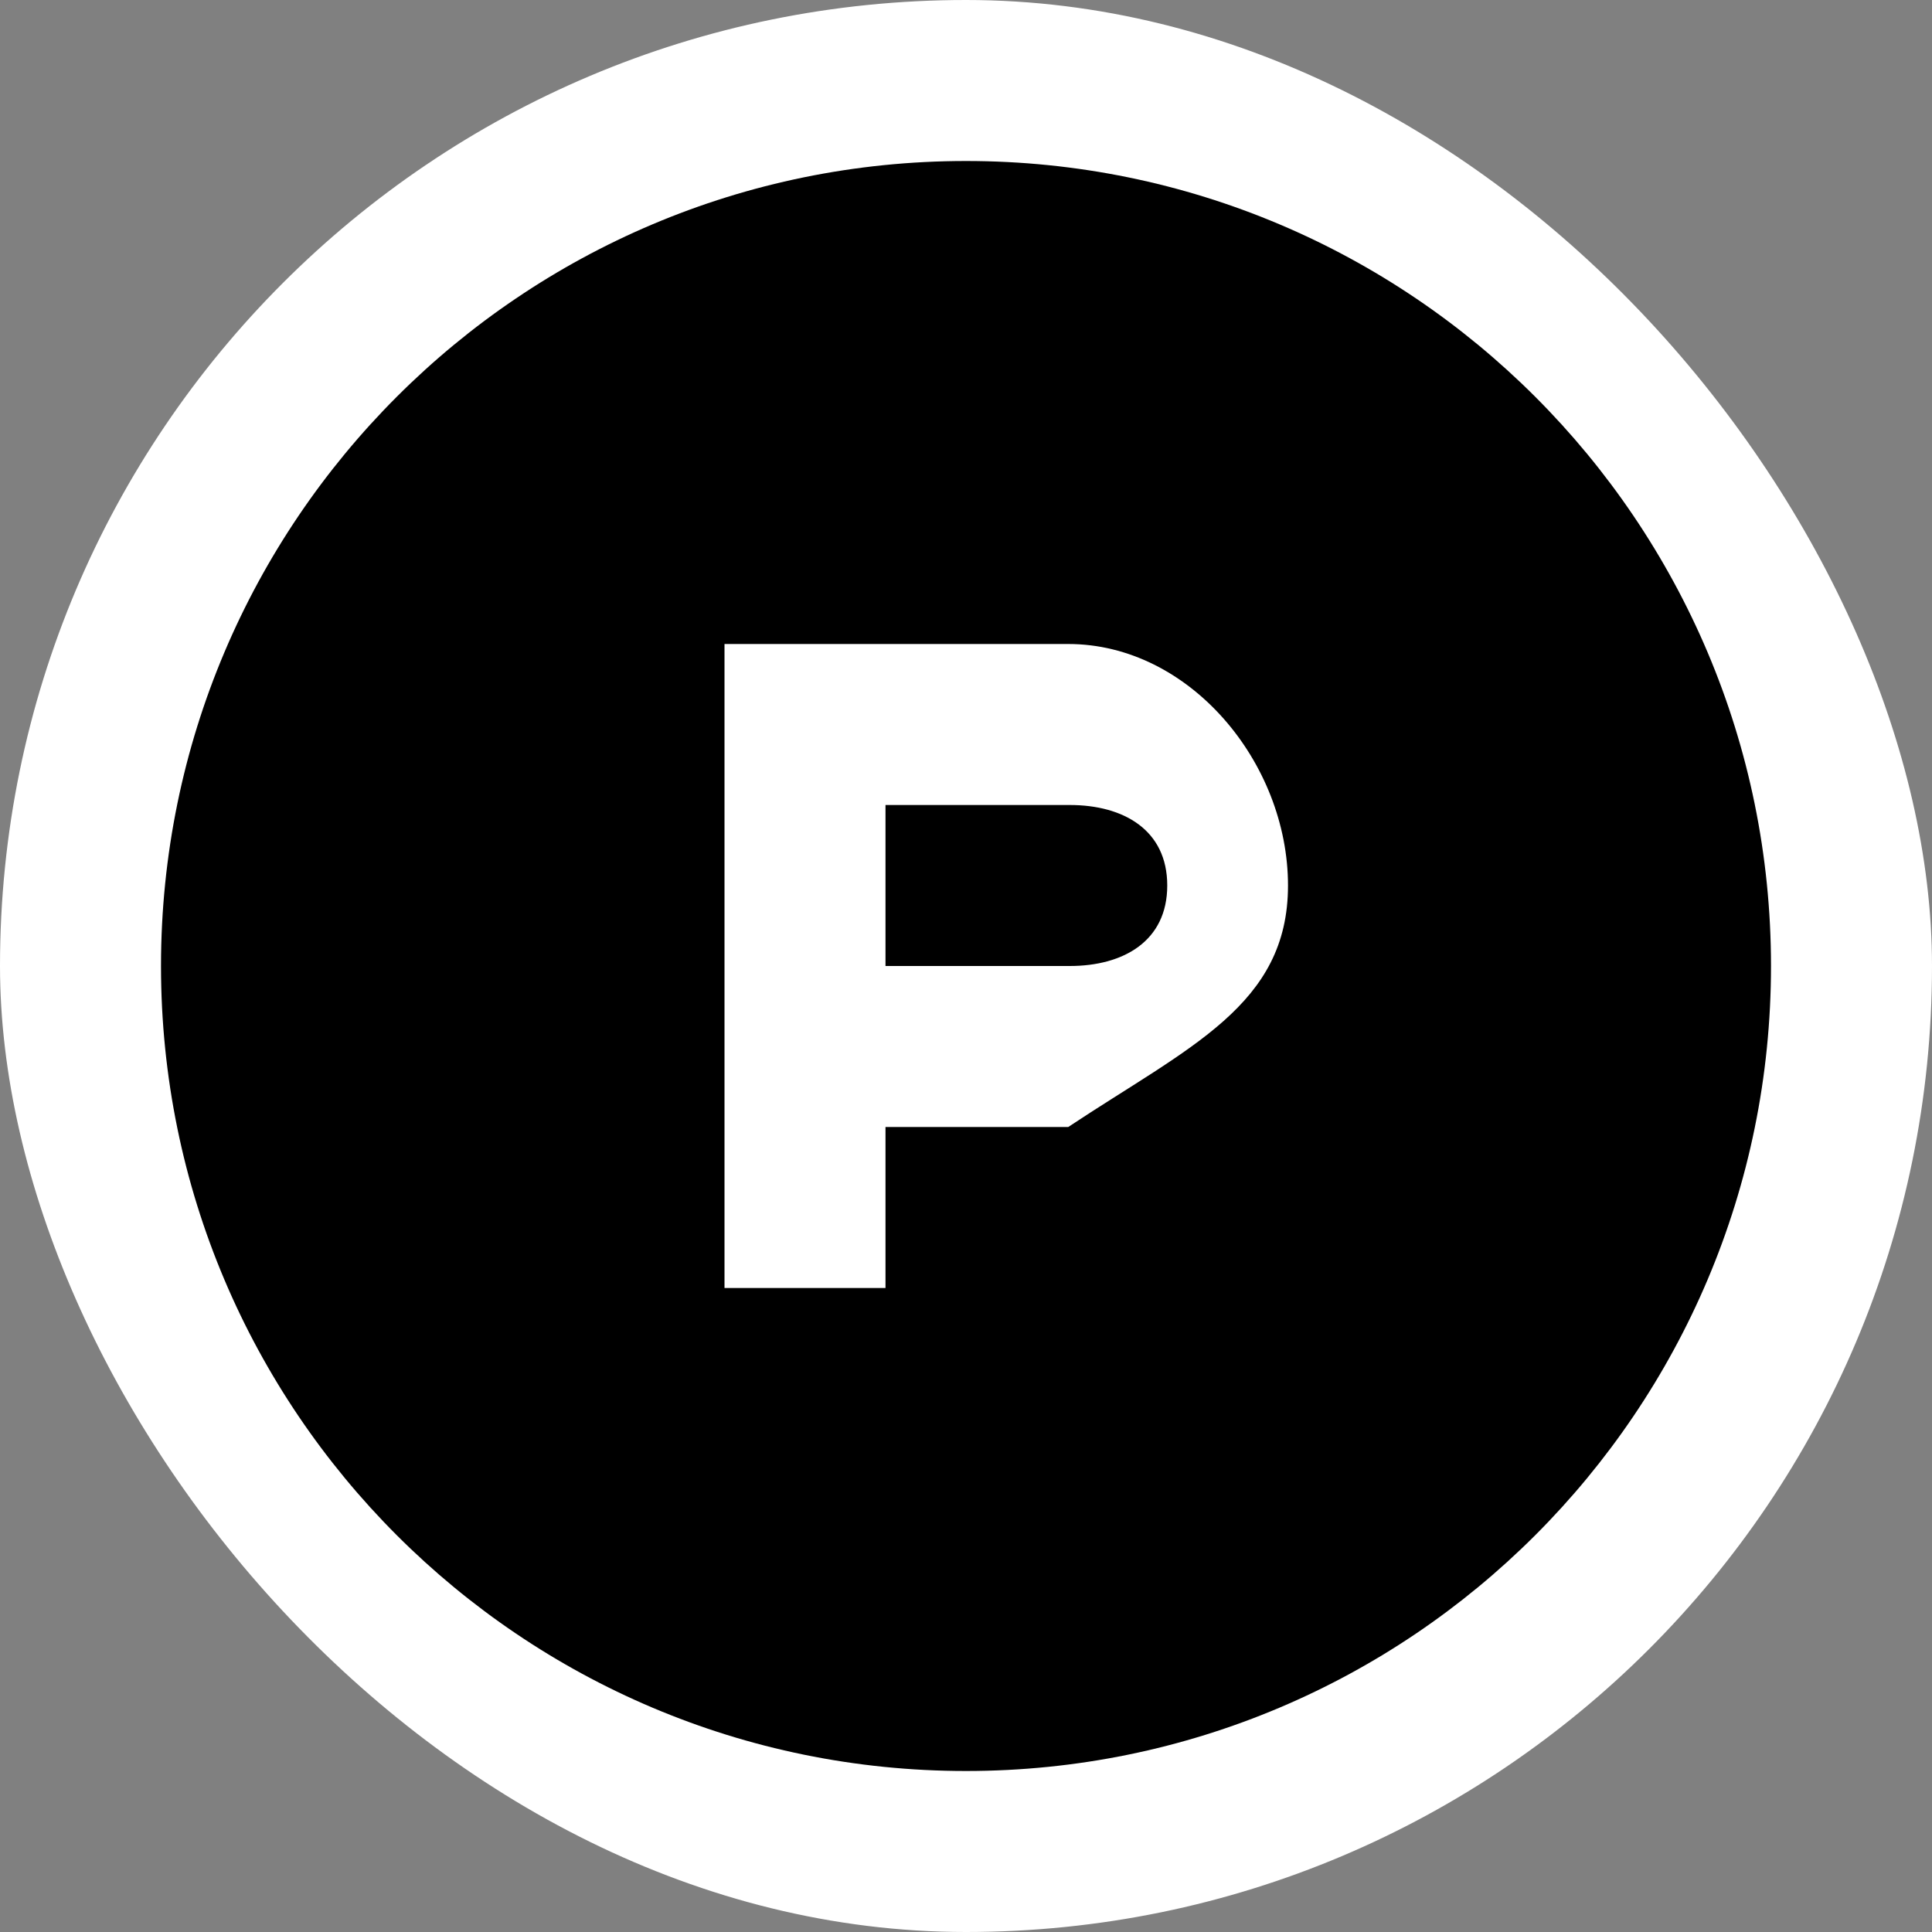 <!DOCTYPE svg PUBLIC "-//W3C//DTD SVG 1.1//EN" "http://www.w3.org/Graphics/SVG/1.1/DTD/svg11.dtd">
<!-- Uploaded to: SVG Repo, www.svgrepo.com, Transformed by: SVG Repo Mixer Tools -->
<svg width="800px" height="800px" viewBox="-2 -2 24.00 24.00" version="1.1" xmlns="http://www.w3.org/2000/svg" xmlns:xlink="http://www.w3.org/1999/xlink" fill="#ffffff" stroke="#ffffff">
<rect x="-2" y="-2" width="24.00" height="24.00" fill="#808080" stroke="none"/>
<g id="SVGRepo_bgCarrier" stroke-width="0">
<rect x="-2" y="-2" width="24.00" height="24.00" rx="12" fill="#ffffff" strokewidth="0"/>
</g>
<g id="SVGRepo_tracerCarrier" stroke-linecap="round" stroke-linejoin="round"/>
<g id="SVGRepo_iconCarrier"> <title>product_hunt [#135]</title> <desc>Created with Sketch.</desc> <defs> </defs> <g id="Page-1" stroke="none" stroke-width="1" fill="none" fill-rule="evenodd"> <g id="Dribbble-Light-Preview" transform="translate(-420, -7559)" fill="#000000"> <g id="icons" transform="translate(56, 160)"> <path d="M376.5,7408 C376.5,7408.69 375.957,7409 375.289,7409 L373,7409 L373,7407 L375.289,7407 C375.957,7407 376.5,7407.31 376.5,7408 M375.27,7411 L373,7411 L373,7413 L371,7413 L371,7405 L375.27,7405 C376.777,7405 378,7406.473 378,7408 C378,7409.488 376.777,7410 375.27,7411 M374,7399 C368.477,7399 364,7403.477 364,7409 C364,7414.523 368.477,7419 374,7419 C379.523,7419 384,7414.523 384,7409 C384,7403.477 379.523,7399 374,7399" id="product_hunt-[#135]"> </path> </g> </g> </g> </g>
</svg>